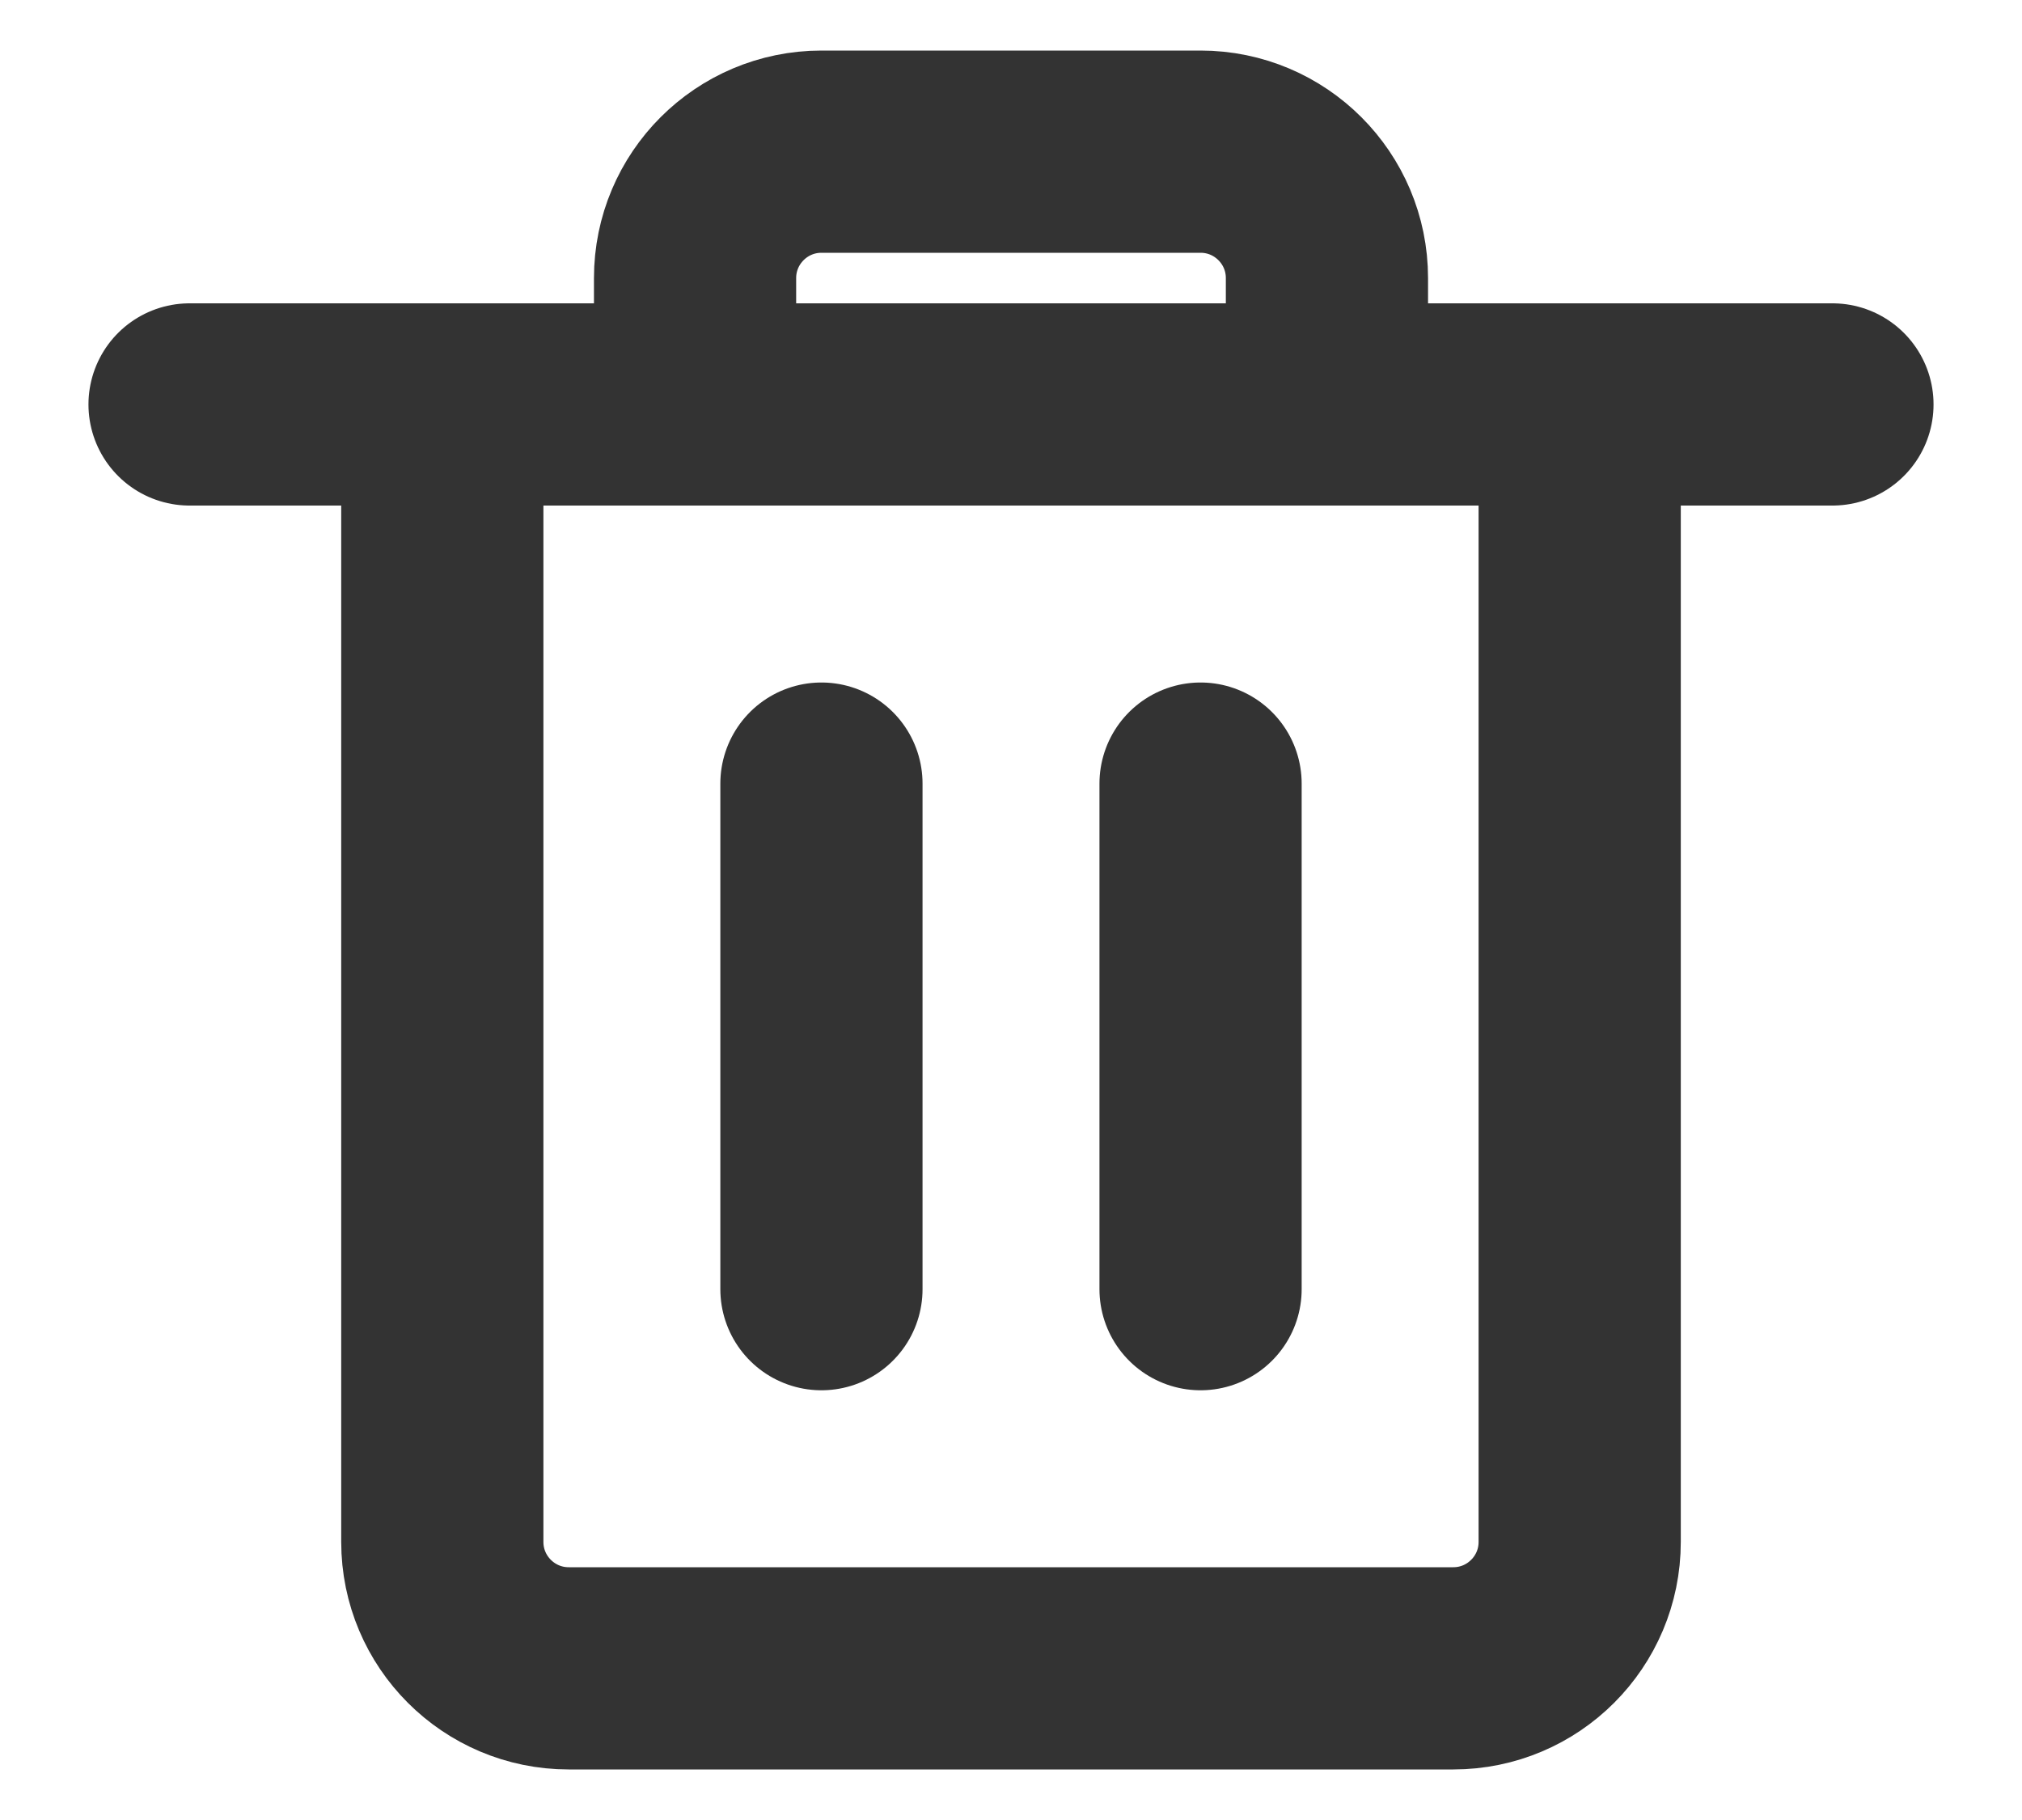 <svg width="20" height="18" viewBox="0 0 20 18" fill="none" xmlns="http://www.w3.org/2000/svg">
<path fill-rule="evenodd" clip-rule="evenodd" d="M14.375 16.5H5.625C4.935 16.5 4.375 15.94 4.375 15.25V4H15.625V15.25C15.625 15.94 15.065 16.5 14.375 16.5Z" stroke="#333333" stroke-width="2" stroke-linecap="round" stroke-linejoin="round"/>
<path d="M8.125 12.75V7.75" stroke="#333333" stroke-width="2" stroke-linecap="round" stroke-linejoin="round"/>
<path d="M11.875 12.75V7.75" stroke="#333333" stroke-width="2" stroke-linecap="round" stroke-linejoin="round"/>
<path d="M1.875 4H18.125" stroke="#333333" stroke-width="2" stroke-linecap="round" stroke-linejoin="round"/>
<path fill-rule="evenodd" clip-rule="evenodd" d="M11.875 1.5H8.125C7.435 1.5 6.875 2.06 6.875 2.75V4H13.125V2.75C13.125 2.06 12.565 1.5 11.875 1.5Z" stroke="#333333" stroke-width="2" stroke-linecap="round" stroke-linejoin="round"/>
</svg>
